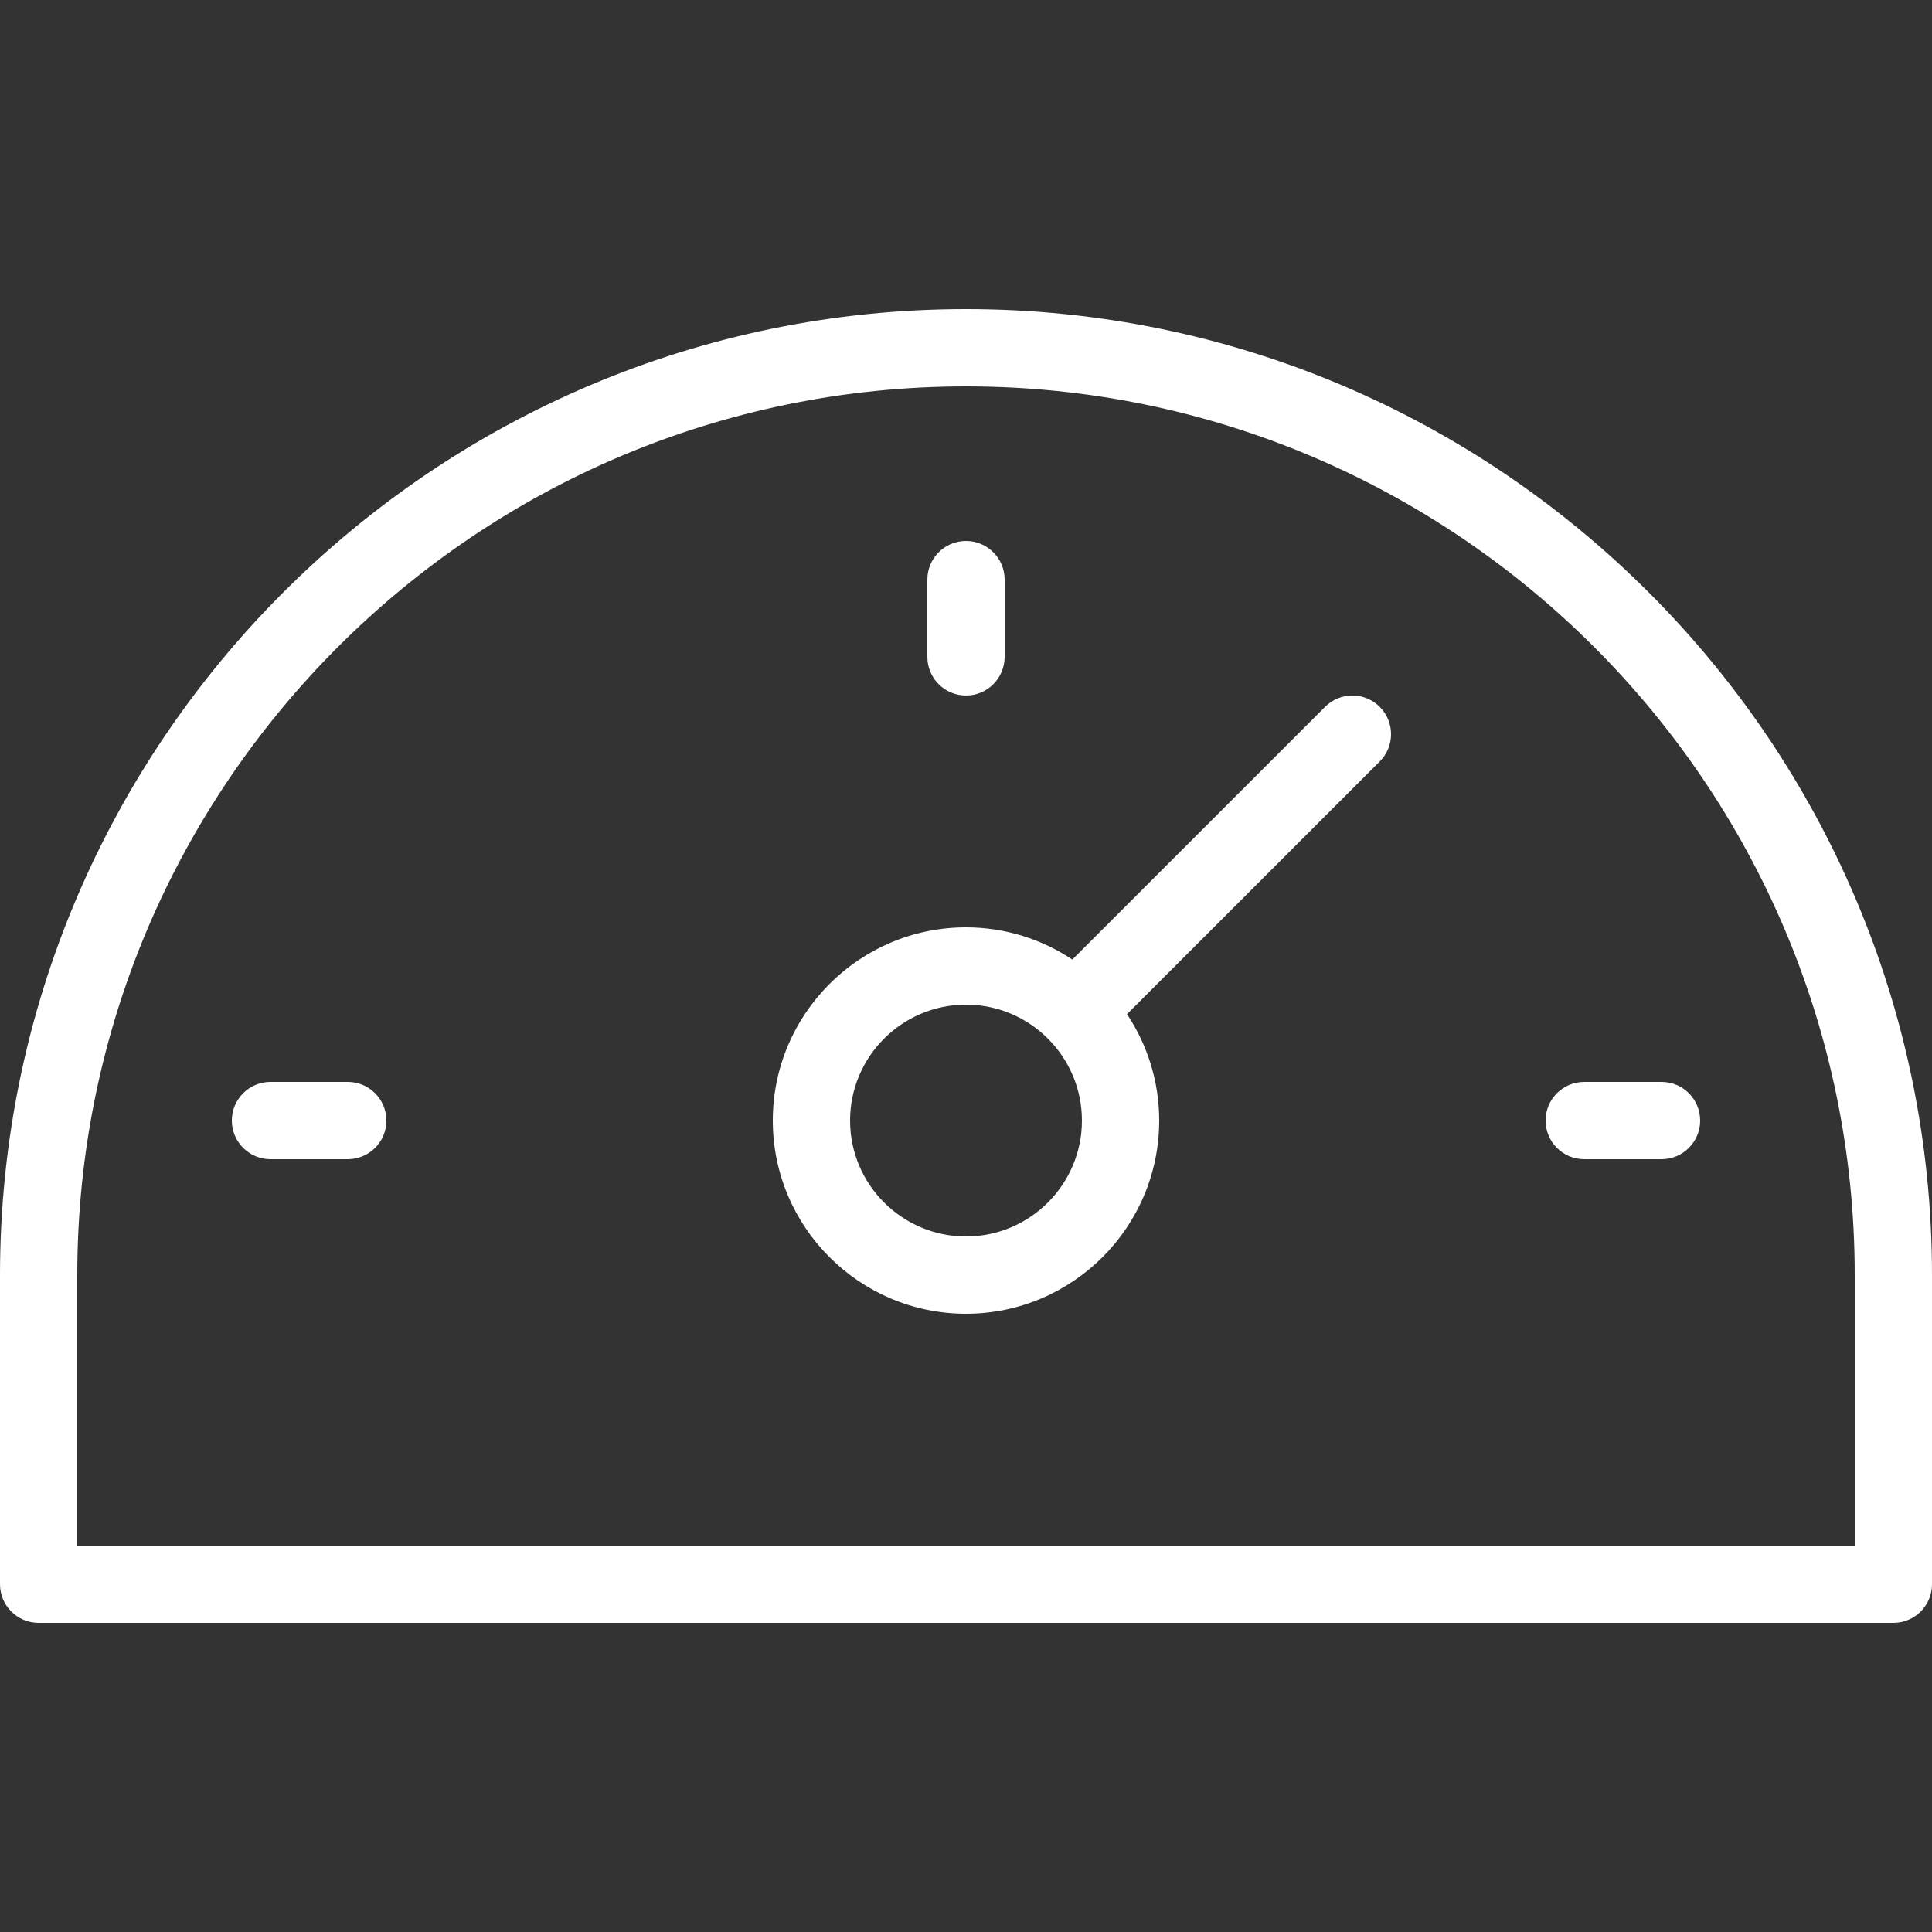 <?xml version="1.0" encoding="UTF-8" standalone="no"?>
<svg
   xmlns:ns="http://ns.adobe.com/SaveForWeb/1.0/"
   xmlns:dc="http://purl.org/dc/elements/1.1/"
   xmlns:cc="http://creativecommons.org/ns#"
   xmlns:rdf="http://www.w3.org/1999/02/22-rdf-syntax-ns#"
   xmlns:svg="http://www.w3.org/2000/svg"
   xmlns="http://www.w3.org/2000/svg"
   xmlns:sodipodi="http://sodipodi.sourceforge.net/DTD/sodipodi-0.dtd"
   xmlns:inkscape="http://www.inkscape.org/namespaces/inkscape"
   version="1.1"
   x="0px"
   y="0px"
   viewBox="0 0 50 50"
   enable-background="new 0 0 64 64"
   xml:space="preserve"
   id="svg22"
   sodipodi:docname="efficiency.svg"
   width="50"
   height="50"
   inkscape:version="0.92.5 (2060ec1f9f, 2020-04-08)"><rect x="0" y="0" width="50" height="50" fill="#333333" stroke="none"/><defs
     id="defs26" /><sodipodi:namedview
     pagecolor="#ffffff"
     bordercolor="#666666"
     borderopacity="1"
     objecttolerance="10"
     gridtolerance="10"
     guidetolerance="10"
     inkscape:pageopacity="0"
     inkscape:pageshadow="2"
     inkscape:window-width="769"
     inkscape:window-height="480"
     id="namedview24"
     showgrid="false"
     fit-margin-top="0"
     fit-margin-left="0"
     fit-margin-right="0"
     fit-margin-bottom="0"
     inkscape:zoom="2.95"
     inkscape:cx="25"
     inkscape:cy="9"
     inkscape:window-x="0"
     inkscape:window-y="27"
     inkscape:window-maximized="0"
     inkscape:current-layer="svg22" /><g
     id="g16"
     transform="translate(-7,-7)"
     style="fill:#ffffff"><g
       id="g14"
       style="fill:#ffffff"><path
         d="m 32,25 c 0.552,0 1,-0.448 1,-1 v -2 c 0,-0.552 -0.448,-1 -1,-1 -0.552,0 -1,0.448 -1,1 v 2 c 0,0.552 0.448,1 1,1 z"
         id="path4"
         inkscape:connector-curvature="0"
         style="fill:#ffffff" /><path
         d="m 41.293,25.293 -6.541,6.54 C 33.962,31.309 33.018,31 32,31 c -2.757,0 -5,2.243 -5,5 0,2.757 2.243,5 5,5 2.757,0 5,-2.243 5,-5 0,-1.018 -0.309,-1.963 -0.833,-2.754 l 6.54,-6.539 c 0.391,-0.39 0.391,-1.023 0,-1.414 -0.391,-0.391 -1.023,-0.391 -1.414,0 z M 32,39 c -1.654,0 -3,-1.346 -3,-3 0,-1.654 1.346,-3 3,-3 1.654,0 3,1.346 3,3 0,1.654 -1.346,3 -3,3 z"
         id="path6"
         inkscape:connector-curvature="0"
         style="fill:#ffffff" /><path
         d="M 32,15 C 18.215,15 7,26.215 7,40 v 8 c 0,0.553 0.448,1 1,1 h 48 c 0.553,0 1,-0.447 1,-1 V 40 C 57,26.215 45.785,15 32,15 Z M 55,47 H 9 V 40 C 9,27.318 19.318,17 32,17 44.683,17 55,27.318 55,40 Z"
         id="path8"
         inkscape:connector-curvature="0"
         style="fill:#ffffff" /><path
         d="m 47,36 c 0,0.553 0.447,1 1,1 h 2 c 0.553,0 1,-0.447 1,-1 0,-0.553 -0.447,-1 -1,-1 h -2 c -0.553,0 -1,0.447 -1,1 z"
         id="path10"
         inkscape:connector-curvature="0"
         style="fill:#ffffff" /><path
         d="m 16,35 h -2 c -0.552,0 -1,0.447 -1,1 0,0.553 0.448,1 1,1 h 2 c 0.552,0 1,-0.447 1,-1 0,-0.553 -0.448,-1 -1,-1 z"
         id="path12"
         inkscape:connector-curvature="0"
         style="fill:#ffffff" /></g></g></svg>